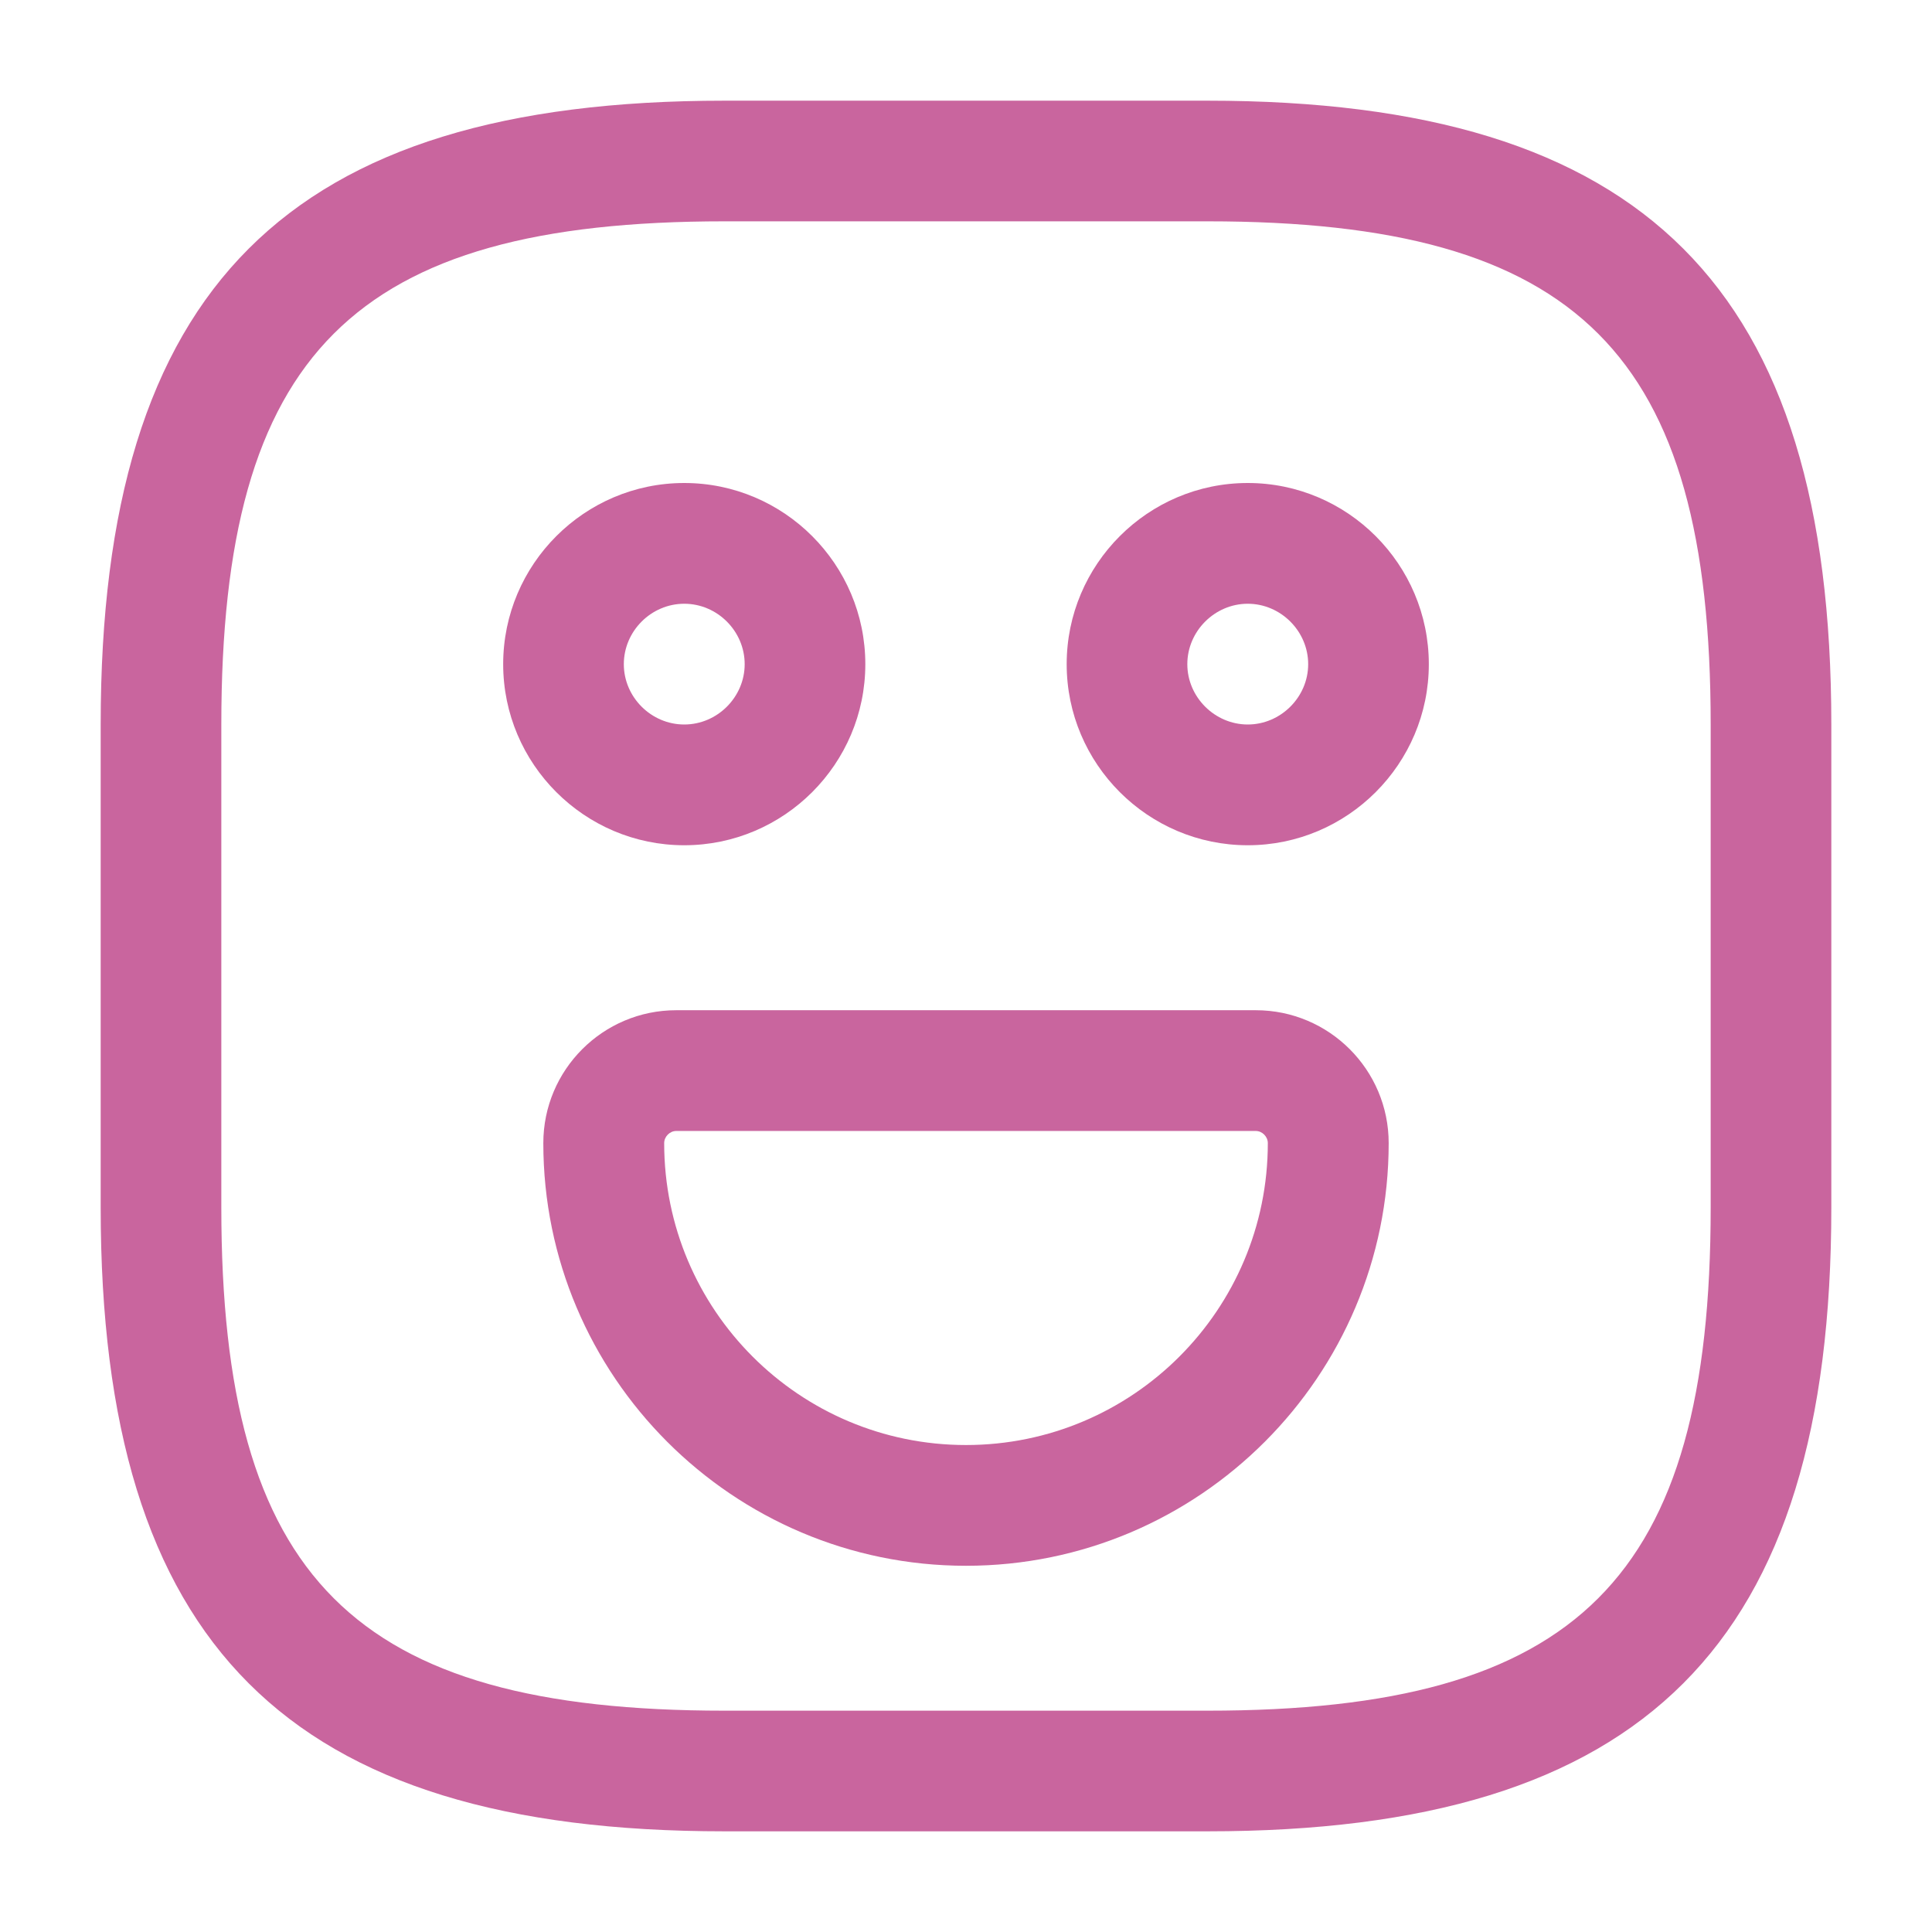 <svg width="18" height="18" viewBox="0 0 18 18" fill="none" xmlns="http://www.w3.org/2000/svg">
<path d="M11.25 17.062H6.75C2.678 17.062 0.938 15.322 0.938 11.25V6.75C0.938 2.678 2.678 0.938 6.75 0.938H11.25C15.322 0.938 17.062 2.678 17.062 6.75V11.25C17.062 15.322 15.322 17.062 11.25 17.062ZM6.75 2.062C3.292 2.062 2.062 3.292 2.062 6.75V11.25C2.062 14.707 3.292 15.938 6.75 15.938H11.25C14.707 15.938 15.938 14.707 15.938 11.25V6.75C15.938 3.292 14.707 2.062 11.25 2.062H6.75Z" fill="#C9659E"/>
<path d="M11.625 7.875C10.695 7.875 9.938 7.117 9.938 6.188C9.938 5.258 10.695 4.5 11.625 4.5C12.555 4.5 13.312 5.258 13.312 6.188C13.312 7.117 12.555 7.875 11.625 7.875ZM11.625 5.625C11.318 5.625 11.062 5.88 11.062 6.188C11.062 6.495 11.318 6.75 11.625 6.75C11.932 6.75 12.188 6.495 12.188 6.188C12.188 5.88 11.932 5.625 11.625 5.625Z" fill="#C9659E"/>
<path d="M6.375 7.875C5.445 7.875 4.688 7.117 4.688 6.188C4.688 5.258 5.445 4.5 6.375 4.5C7.305 4.5 8.062 5.258 8.062 6.188C8.062 7.117 7.305 7.875 6.375 7.875ZM6.375 5.625C6.067 5.625 5.812 5.88 5.812 6.188C5.812 6.495 6.067 6.75 6.375 6.75C6.683 6.75 6.938 6.495 6.938 6.188C6.938 5.88 6.683 5.625 6.375 5.625Z" fill="#C9659E"/>
<path d="M9 14.588C6.825 14.588 5.062 12.818 5.062 10.65C5.062 9.967 5.617 9.412 6.3 9.412H11.7C12.383 9.412 12.938 9.967 12.938 10.65C12.938 12.818 11.175 14.588 9 14.588ZM6.3 10.537C6.24 10.537 6.188 10.59 6.188 10.65C6.188 12.203 7.447 13.463 9 13.463C10.553 13.463 11.812 12.203 11.812 10.65C11.812 10.59 11.76 10.537 11.7 10.537H6.3Z" fill="#C9659E"/>
</svg>
